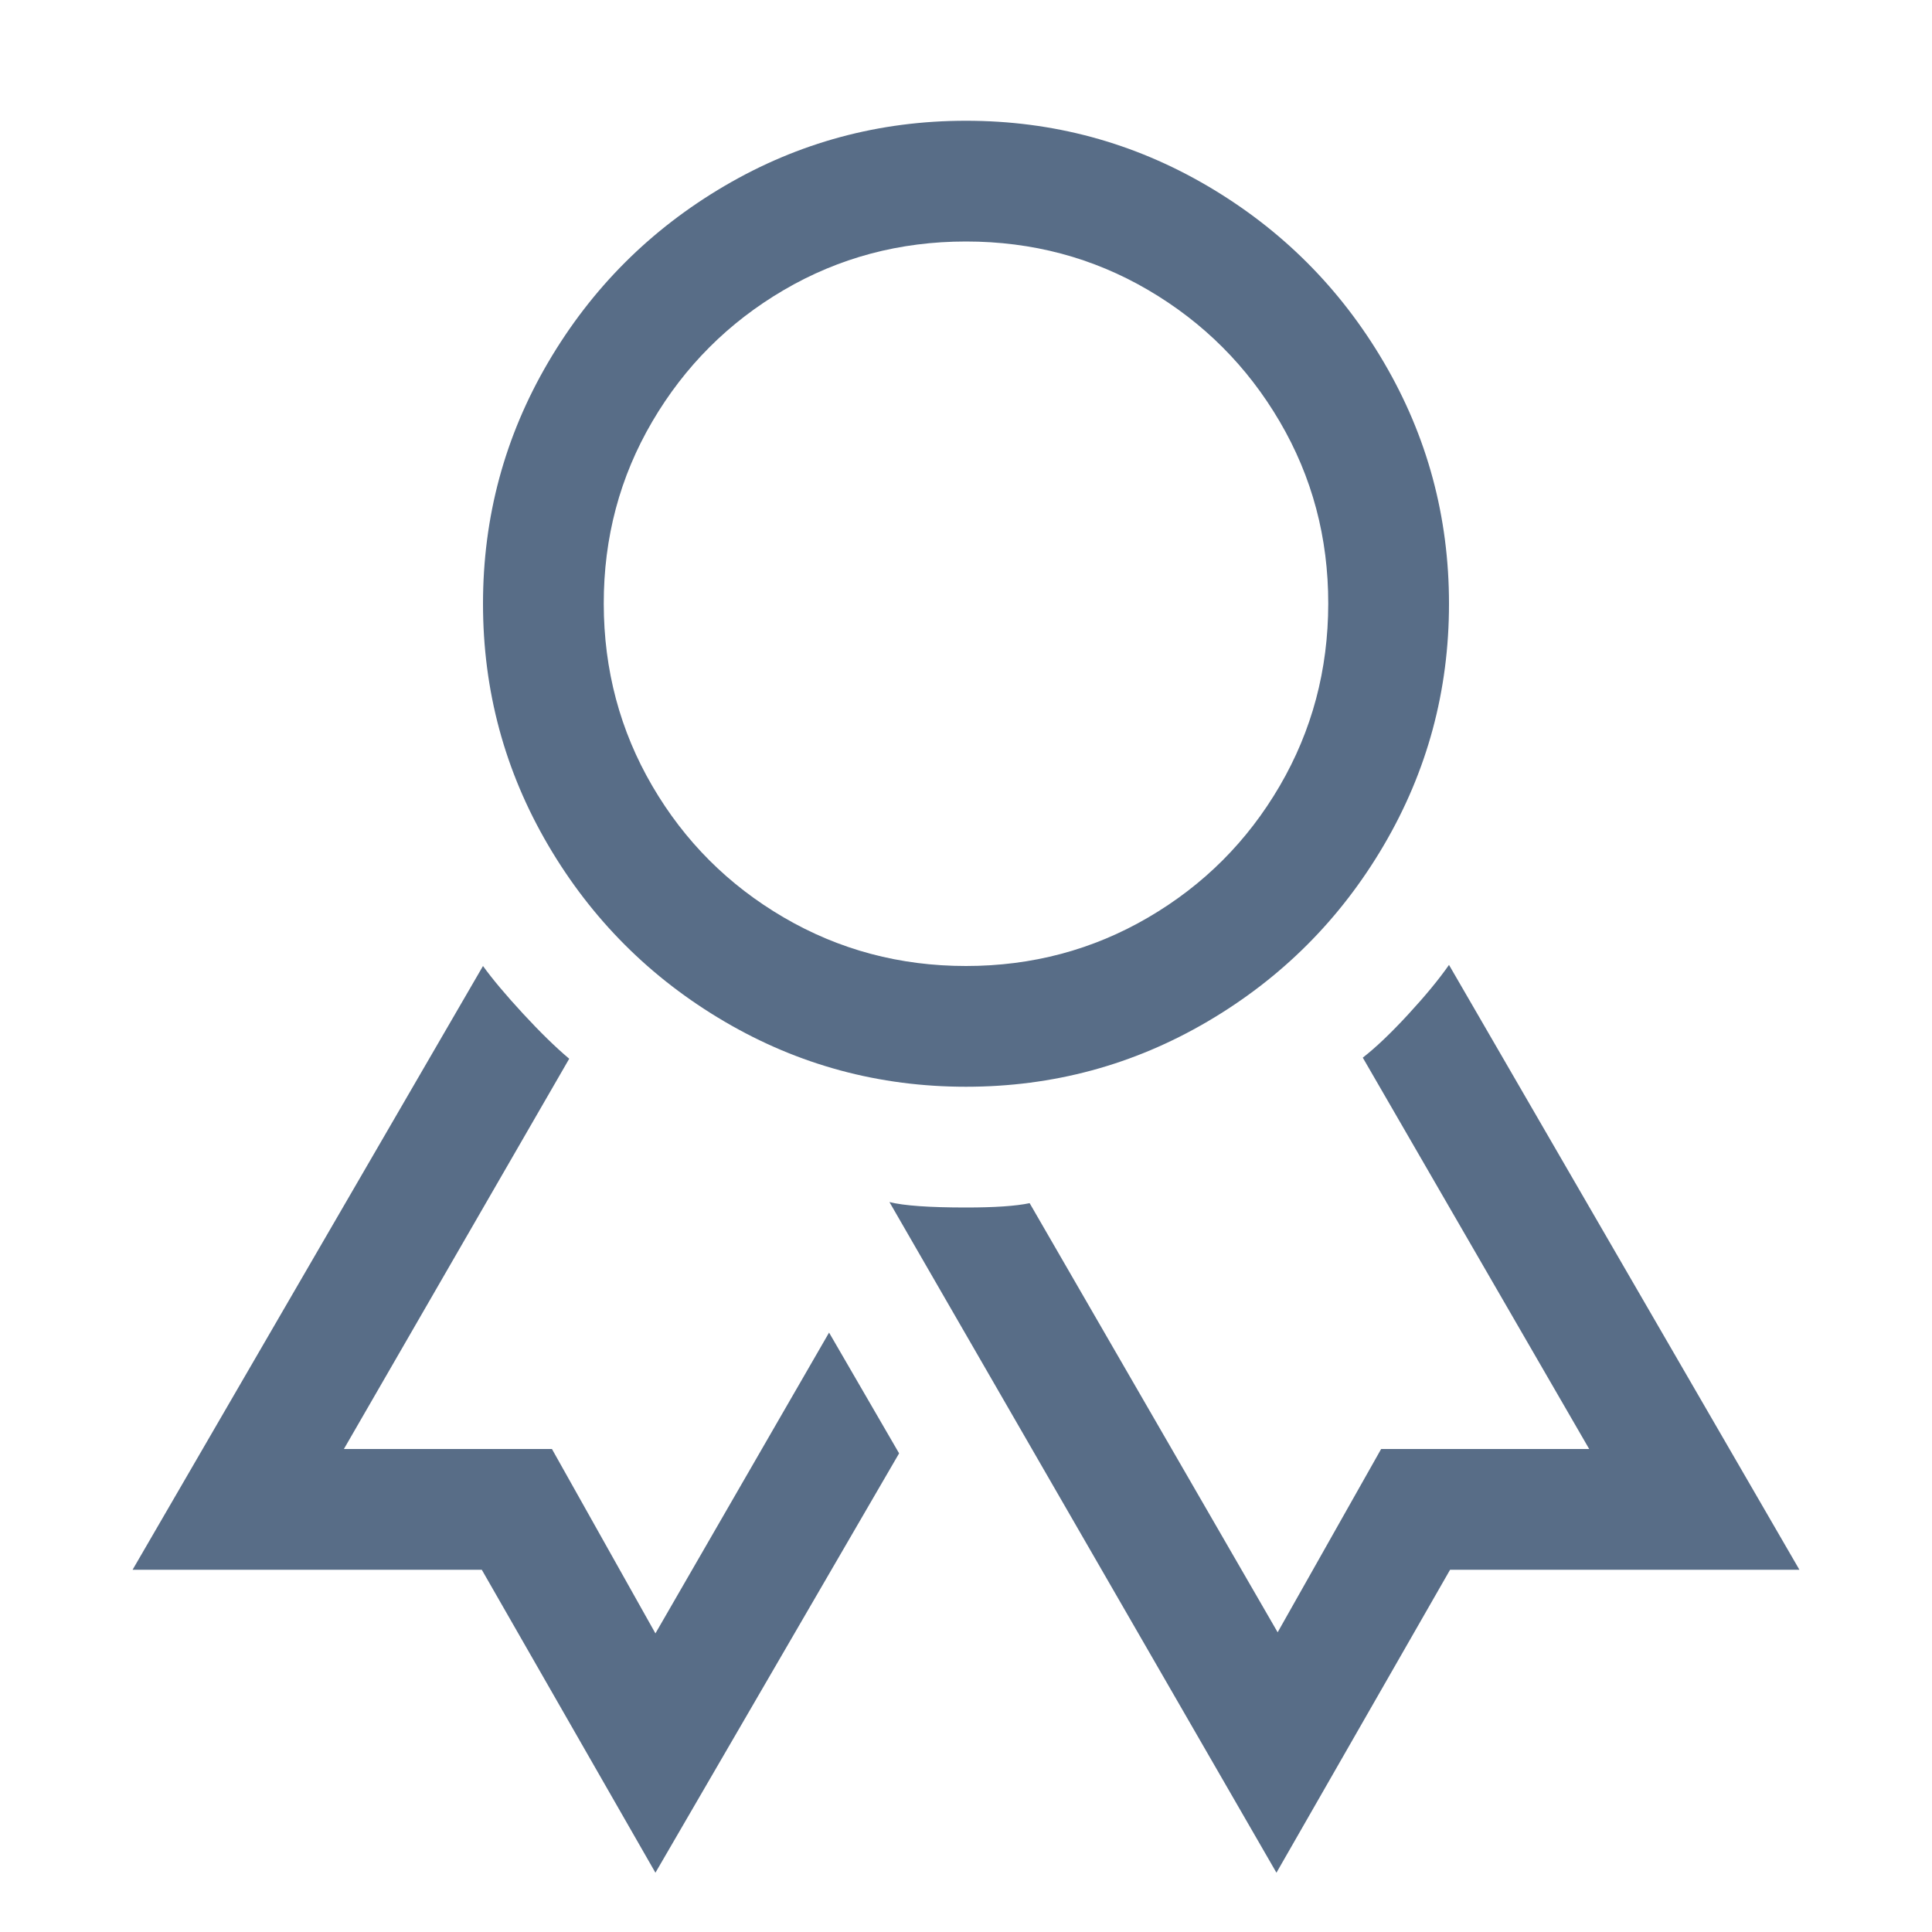 <svg xmlns="http://www.w3.org/2000/svg" viewBox="0 0 16 16"><path fill="#586d87" d="M8 9q-1.08 0-2-.54T4.54 7 4 5t.54-2T6 1.54 8 1t2 .54T11.46 3 12 5t-.54 2T10 8.46 8 9zm0-1q.821 0 1.509-.402t1.089-1.089T11 5t-.402-1.509-1.089-1.089T8 2t-1.509.402-1.089 1.089T5 5t.402 1.509 1.089 1.089T8 8zm-.634 1.955Q7.545 10 8 10q.357 0 .527-.036l2.054 3.554.857-1.518h1.723l-1.875-3.241q.161-.125.375-.357T12 7.991L14.902 13h-2.893l-1.438 2.509-3.205-5.554zM3.991 13H1.098L4 8q.116.161.33.393t.384.375L2.848 12h1.723l.857 1.527 1.438-2.491.58 1-2.018 3.473L3.99 13z"/></svg>